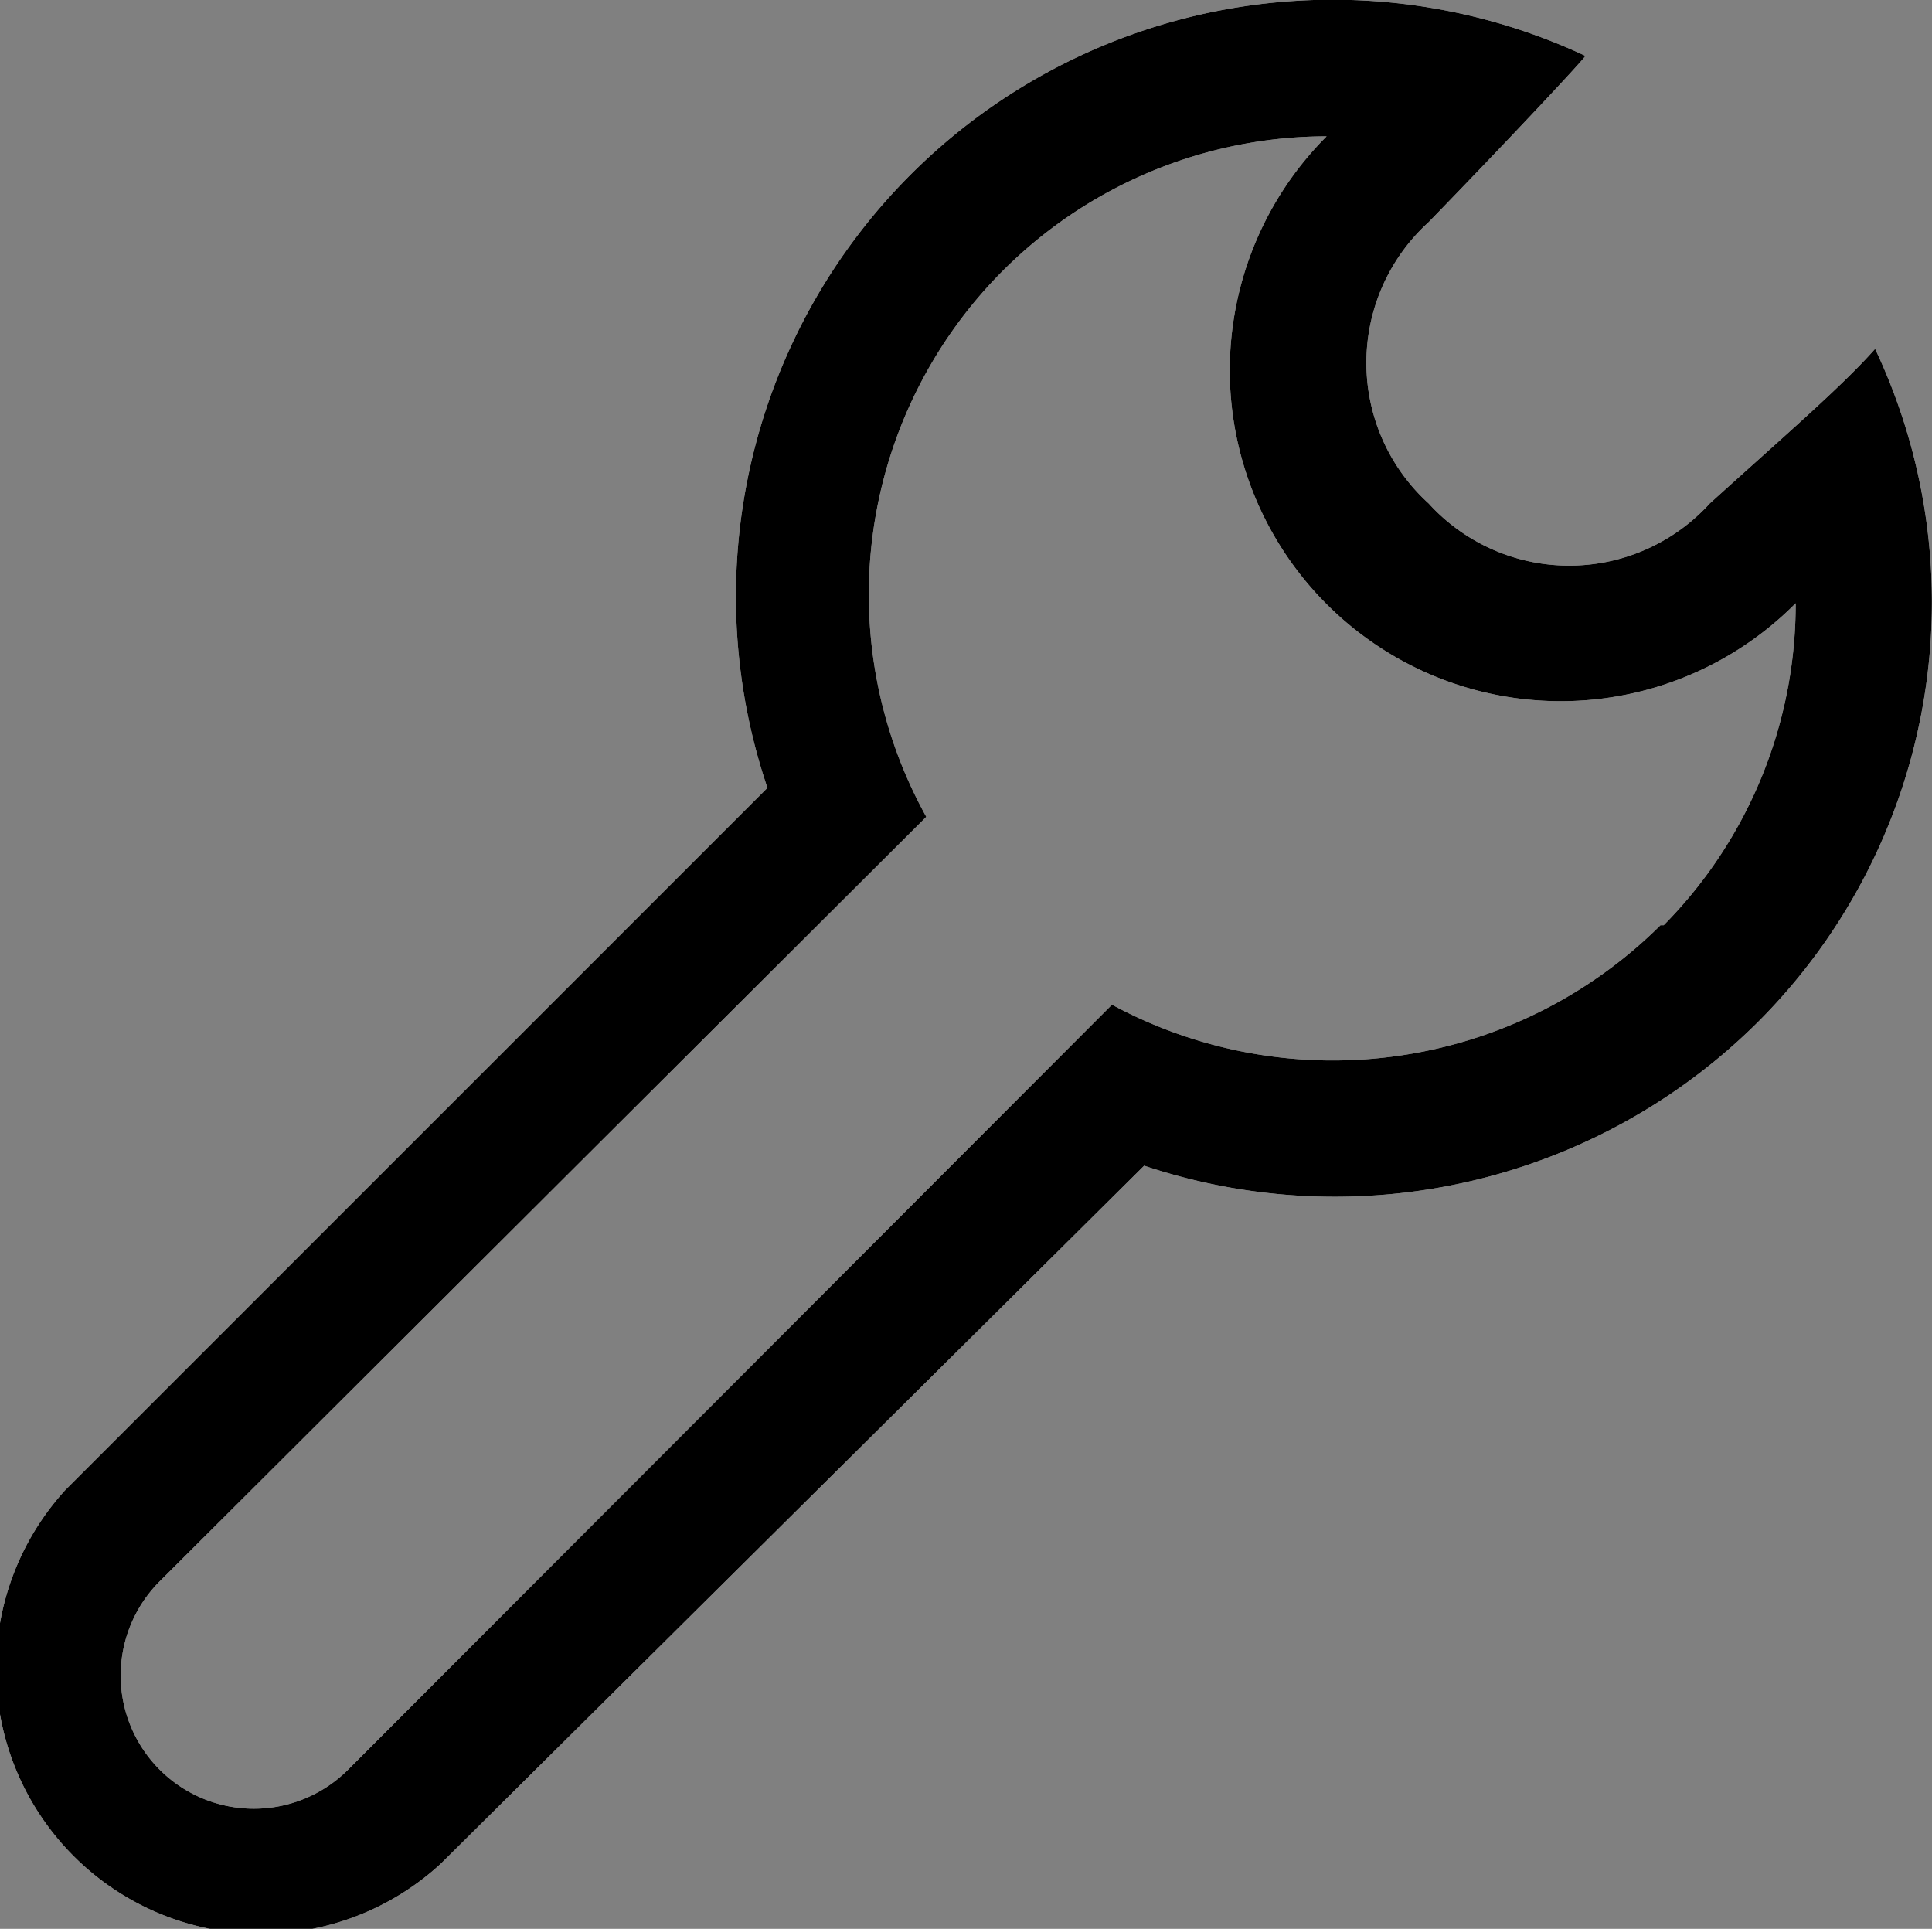 <svg xmlns="http://www.w3.org/2000/svg" viewBox="0 0 18 17.97"><rect x="0" y="0" width="18" height="17.97" fill="#808080" stroke="none"/><path d="M17.47 3.25c-.3.34-.81.78-1.54 1.44a1.77 1.77 0 0 1-2.62 0 1.77 1.77 0 0 1 0-2.62C14 1.36 14.78.53 14.77.52a5.56 5.56 0 0 0-7.62 6.82L.61 13.88a2.47 2.47 0 0 0 3.5 3.48l6.55-6.5a5.59 5.59 0 0 0 5.72-1.34 5.53 5.53 0 0 0 1.09-6.27zm-2 5.37a4.33 4.33 0 0 1-5.11.74l-7.12 7.13a1.241 1.241 0 0 1-1.76-1.75l7.15-7.13a4.27 4.27 0 0 1 3.73-6.34 3.083 3.083 0 1 0 4.37 4.35 4.26 4.26 0 0 1-1.23 3z" fill="#fff"/><path d="M17.47 3.25c-.3.34-.81.78-1.54 1.44a1.77 1.77 0 0 1-2.62 0 1.77 1.77 0 0 1 0-2.62C14 1.36 14.78.53 14.77.52a5.56 5.56 0 0 0-7.62 6.82L.61 13.88a2.47 2.47 0 0 0 3.5 3.48l6.55-6.5a5.59 5.59 0 0 0 5.72-1.34 5.53 5.53 0 0 0 1.09-6.27zm-2 5.37a4.33 4.33 0 0 1-5.11.74l-7.12 7.13a1.241 1.241 0 0 1-1.76-1.75l7.15-7.13a4.27 4.27 0 0 1 3.73-6.34 3.083 3.083 0 1 0 4.37 4.35 4.26 4.26 0 0 1-1.23 3z"/></svg>